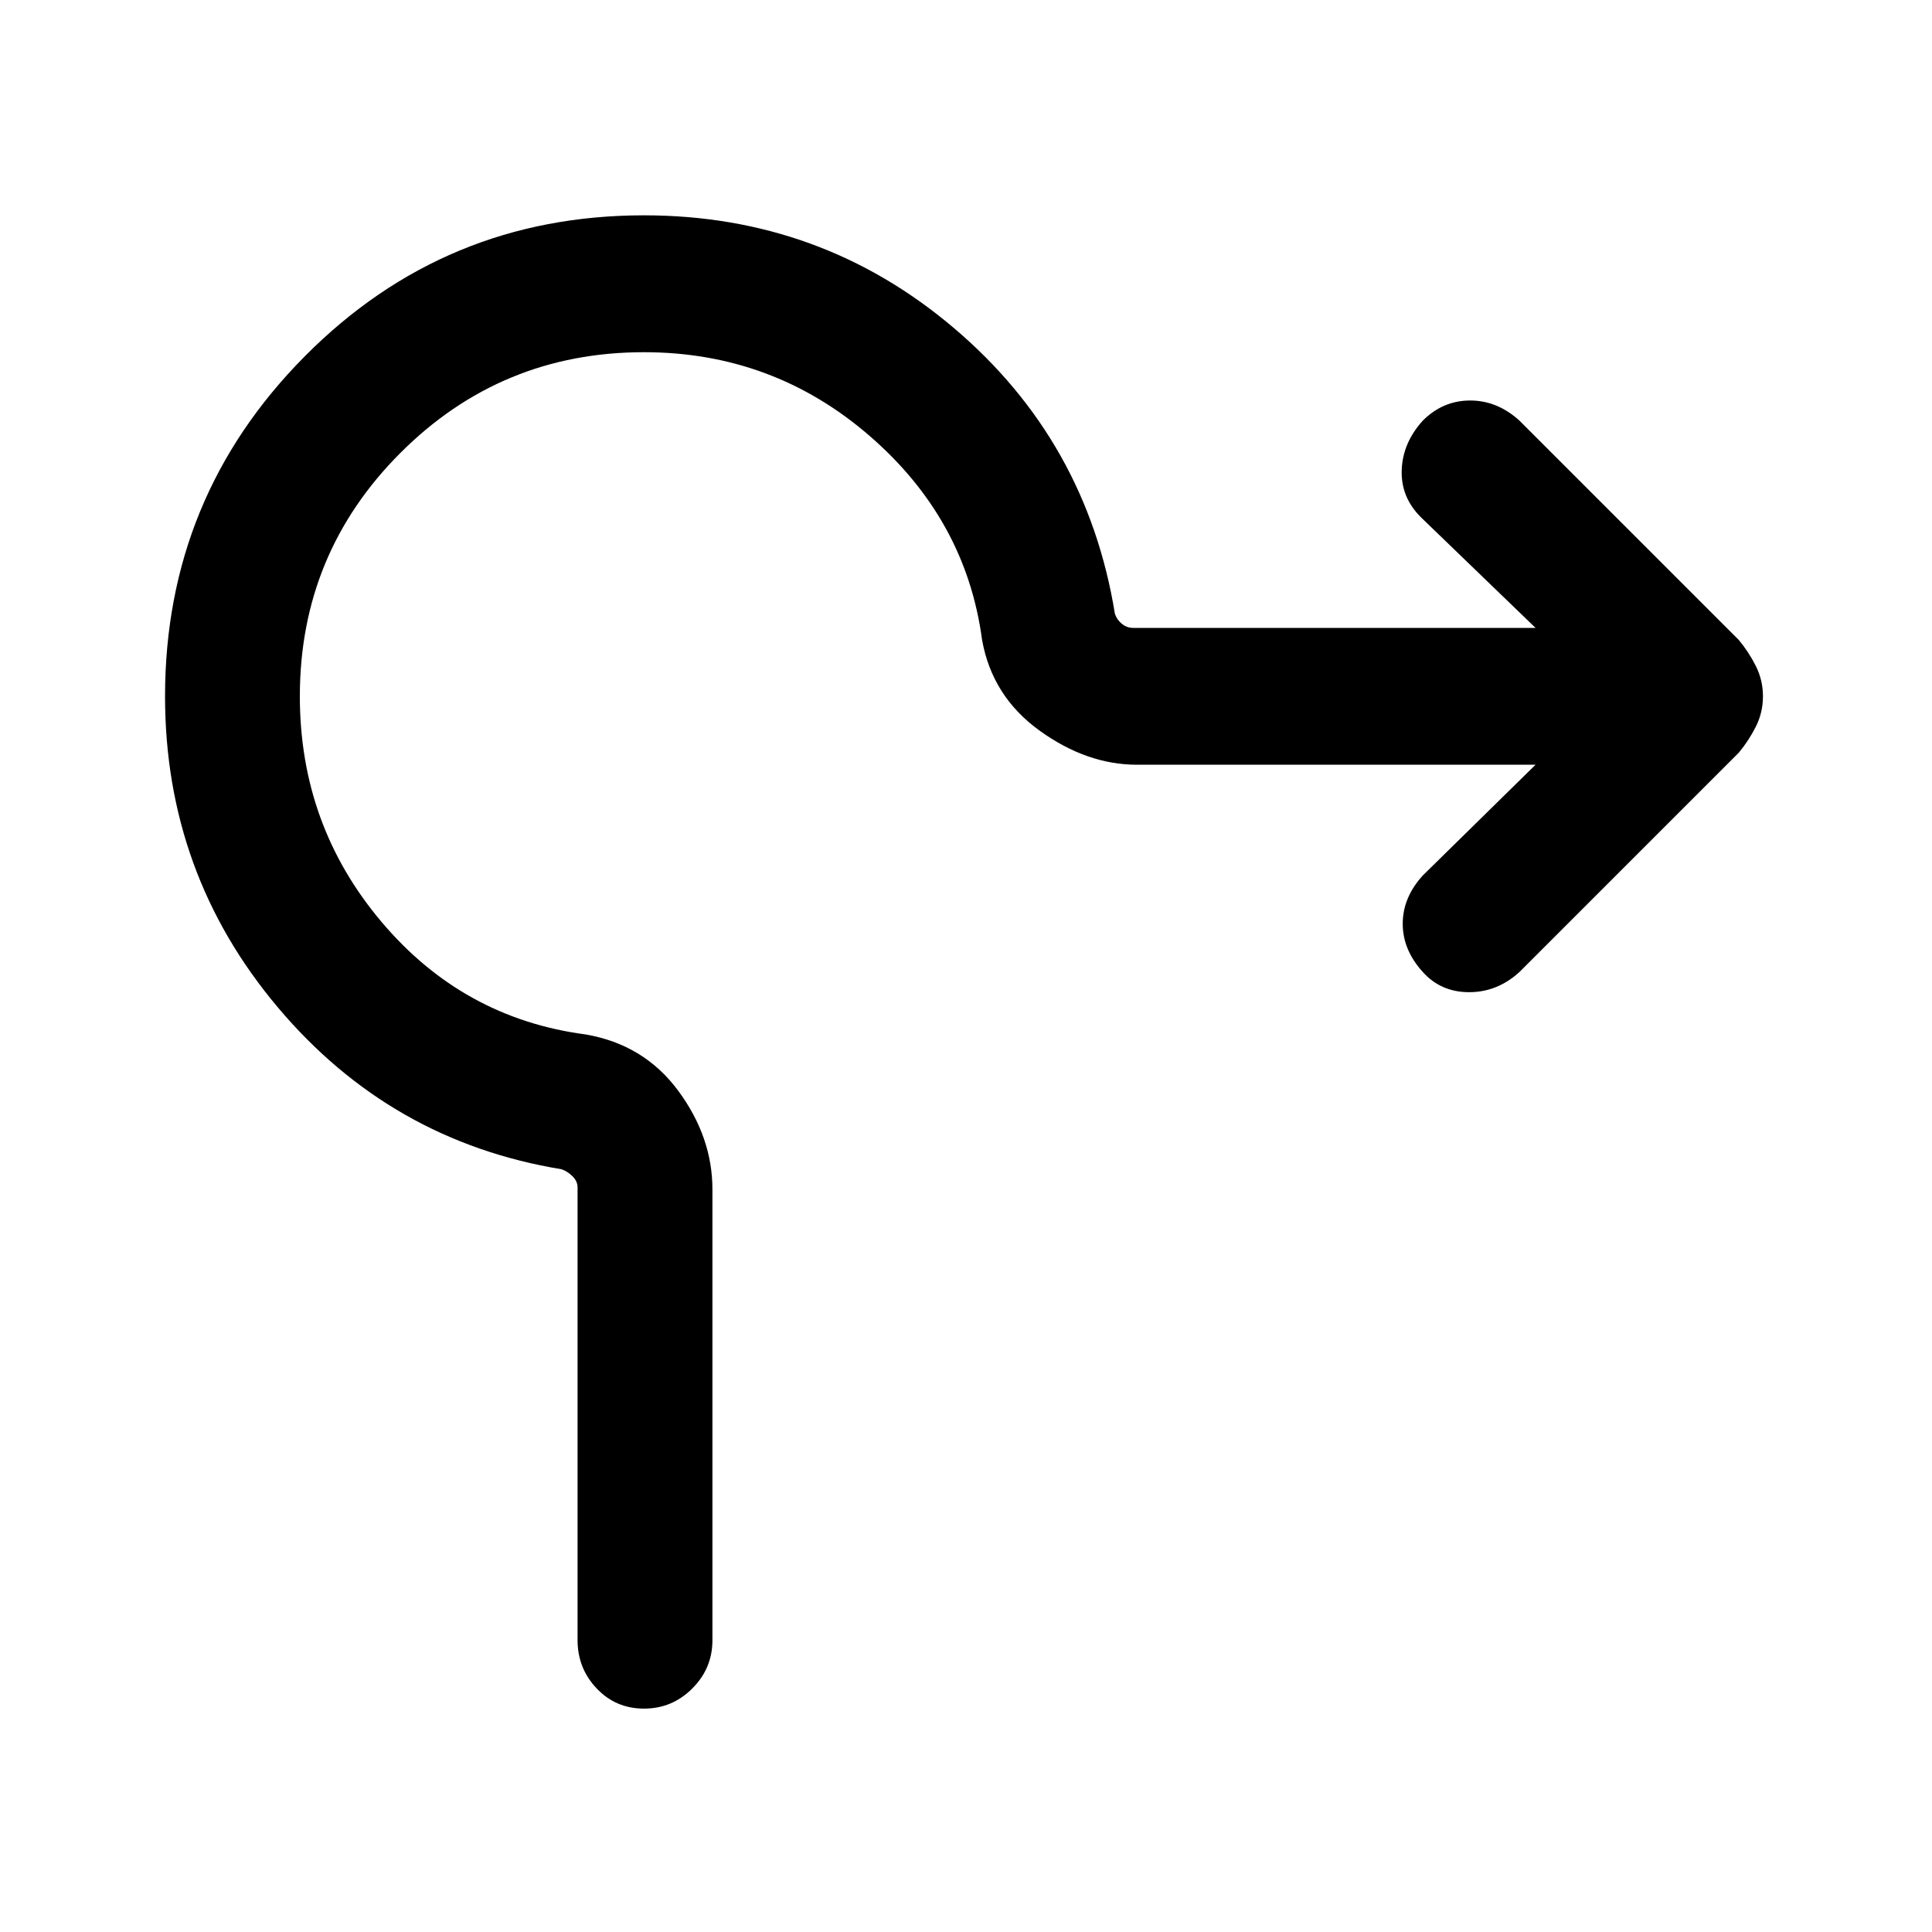 <svg xmlns="http://www.w3.org/2000/svg" height="40" width="40"><path d="M13.333 35.375q-.583 0-.979-.417-.396-.416-.396-1v-9.375q0-.125-.104-.229-.104-.104-.229-.146-3.542-.583-5.875-3.354t-2.333-6.437q0-4.125 2.895-7.042 2.896-2.917 7.021-2.917 3.667 0 6.417 2.334 2.75 2.333 3.333 5.916.042.125.146.209.104.083.229.083h8.334l-2.375-2.292q-.417-.416-.396-.979.021-.562.437-1.021.417-.416.98-.416.562 0 1.02.416L36 13.25q.208.25.354.542.146.291.146.625 0 .333-.146.625-.146.291-.354.541l-4.542 4.542q-.458.417-1.041.417-.584 0-.959-.417-.416-.458-.416-1t.416-1l2.334-2.292h-8.25q-1.042 0-2.021-.708-.979-.708-1.188-1.875Q20 10.75 18 9.021t-4.667-1.729q-2.958 0-5.041 2.083-2.084 2.083-2.084 5.042 0 2.666 1.688 4.666 1.687 2 4.229 2.334 1.208.208 1.917 1.166.708.959.708 2.042v9.333q0 .584-.417 1-.416.417-1 .417Z"/></svg>